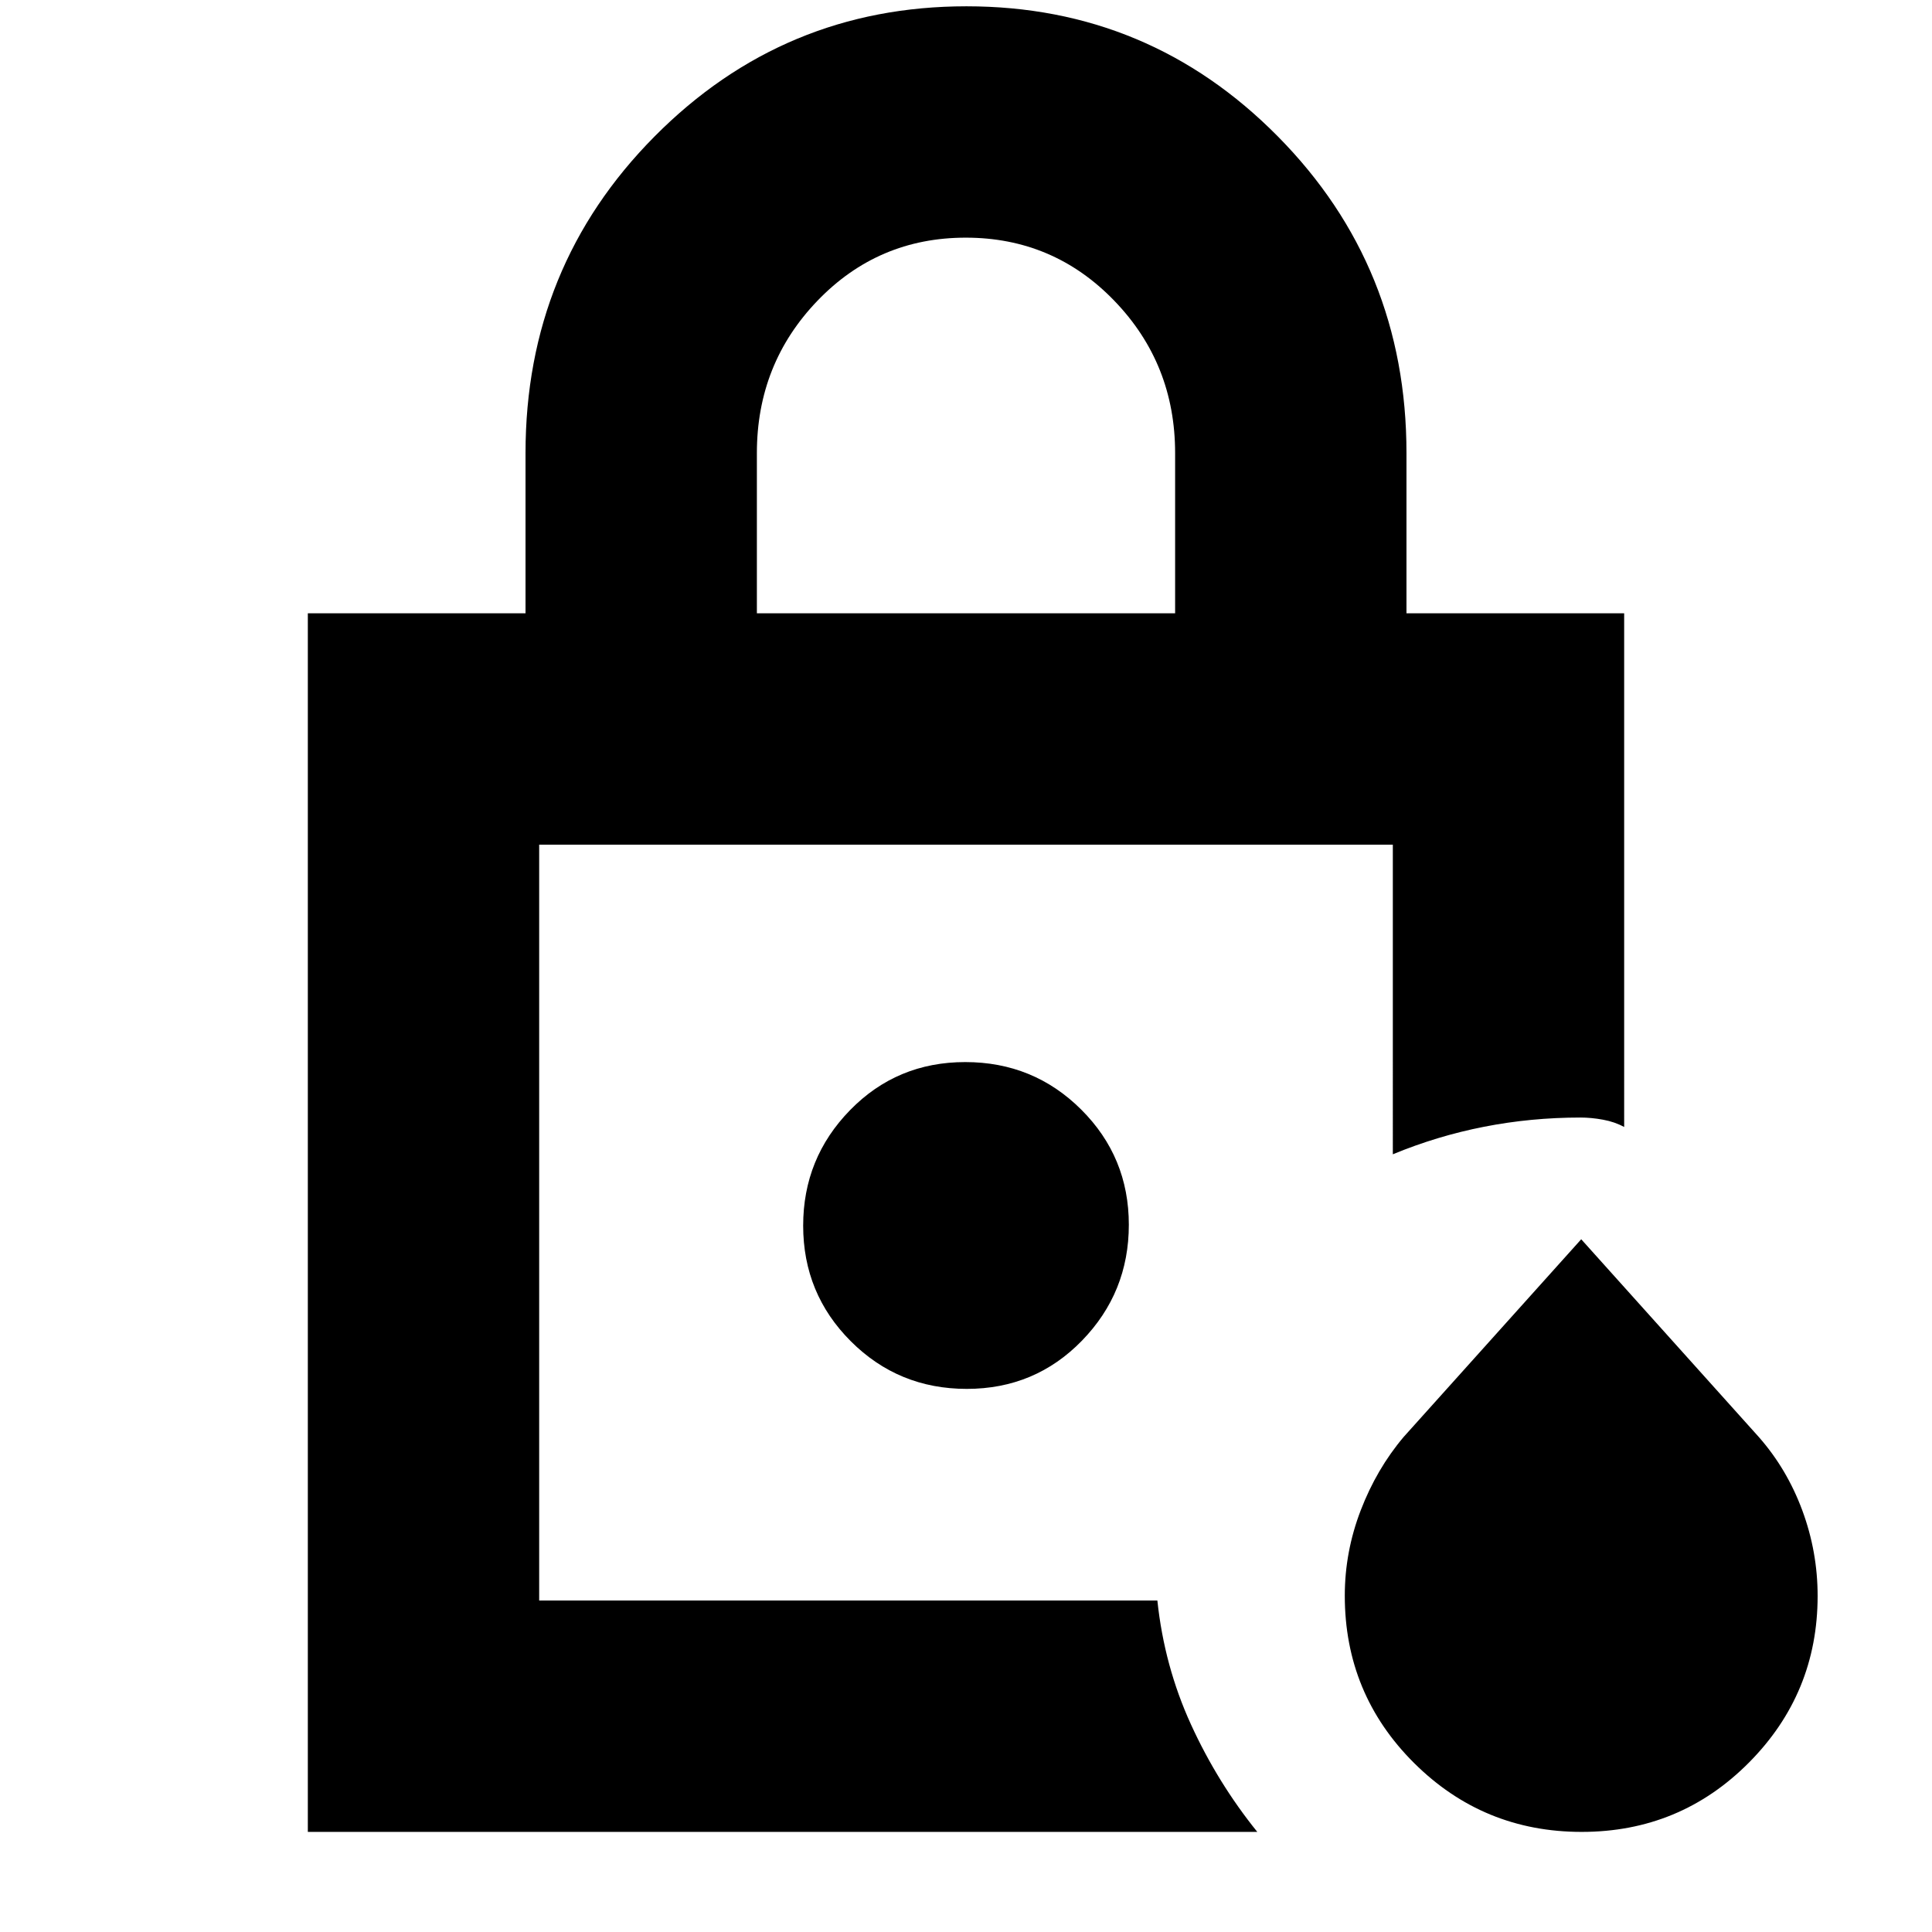 <svg xmlns="http://www.w3.org/2000/svg" height="20" viewBox="0 -960 960 960" width="20"><path d="M267.91-164.7v-375.6 375.6-9.5 9.5Zm108.18-490.56h207.82v-79.61q0-44.4-30.25-75.72-30.24-31.32-73.78-31.32-43.53 0-73.66 31.32-30.13 31.32-30.13 75.72v79.61ZM152.96-49.74v-605.52h108.17v-79.61q0-92.68 64.13-157.34 64.14-64.66 154.97-64.66 90.82 0 154.73 64.66t63.91 157.34v79.61h108.17V-400q-4.69-2.57-10.52-3.63-5.82-1.07-11.19-1.07-24.54 0-47.86 4.57-23.31 4.56-45.38 13.69V-540.3H267.91v375.6h307.18q3.43 32.54 16.66 61.5 13.23 28.97 32.99 53.46H152.96Zm632.96 0q-48.87 0-83.29-34.25-34.41-34.26-34.41-83.12 0-21.8 7.91-42.4 7.91-20.59 21.34-36.48l88.23-98.23 88.22 98.23q14 15.89 21.63 36.48 7.62 20.6 7.62 42.5 0 48.5-34.19 82.89-34.19 34.38-83.06 34.38ZM480.37-269.87q33.93 0 57.24-23.96 23.3-23.96 23.3-57.61t-23.67-57.23q-23.68-23.59-57.61-23.59t-57.24 23.88q-23.3 23.87-23.3 57.4 0 33.77 23.67 57.44 23.68 23.67 57.61 23.67Z"/></svg>
